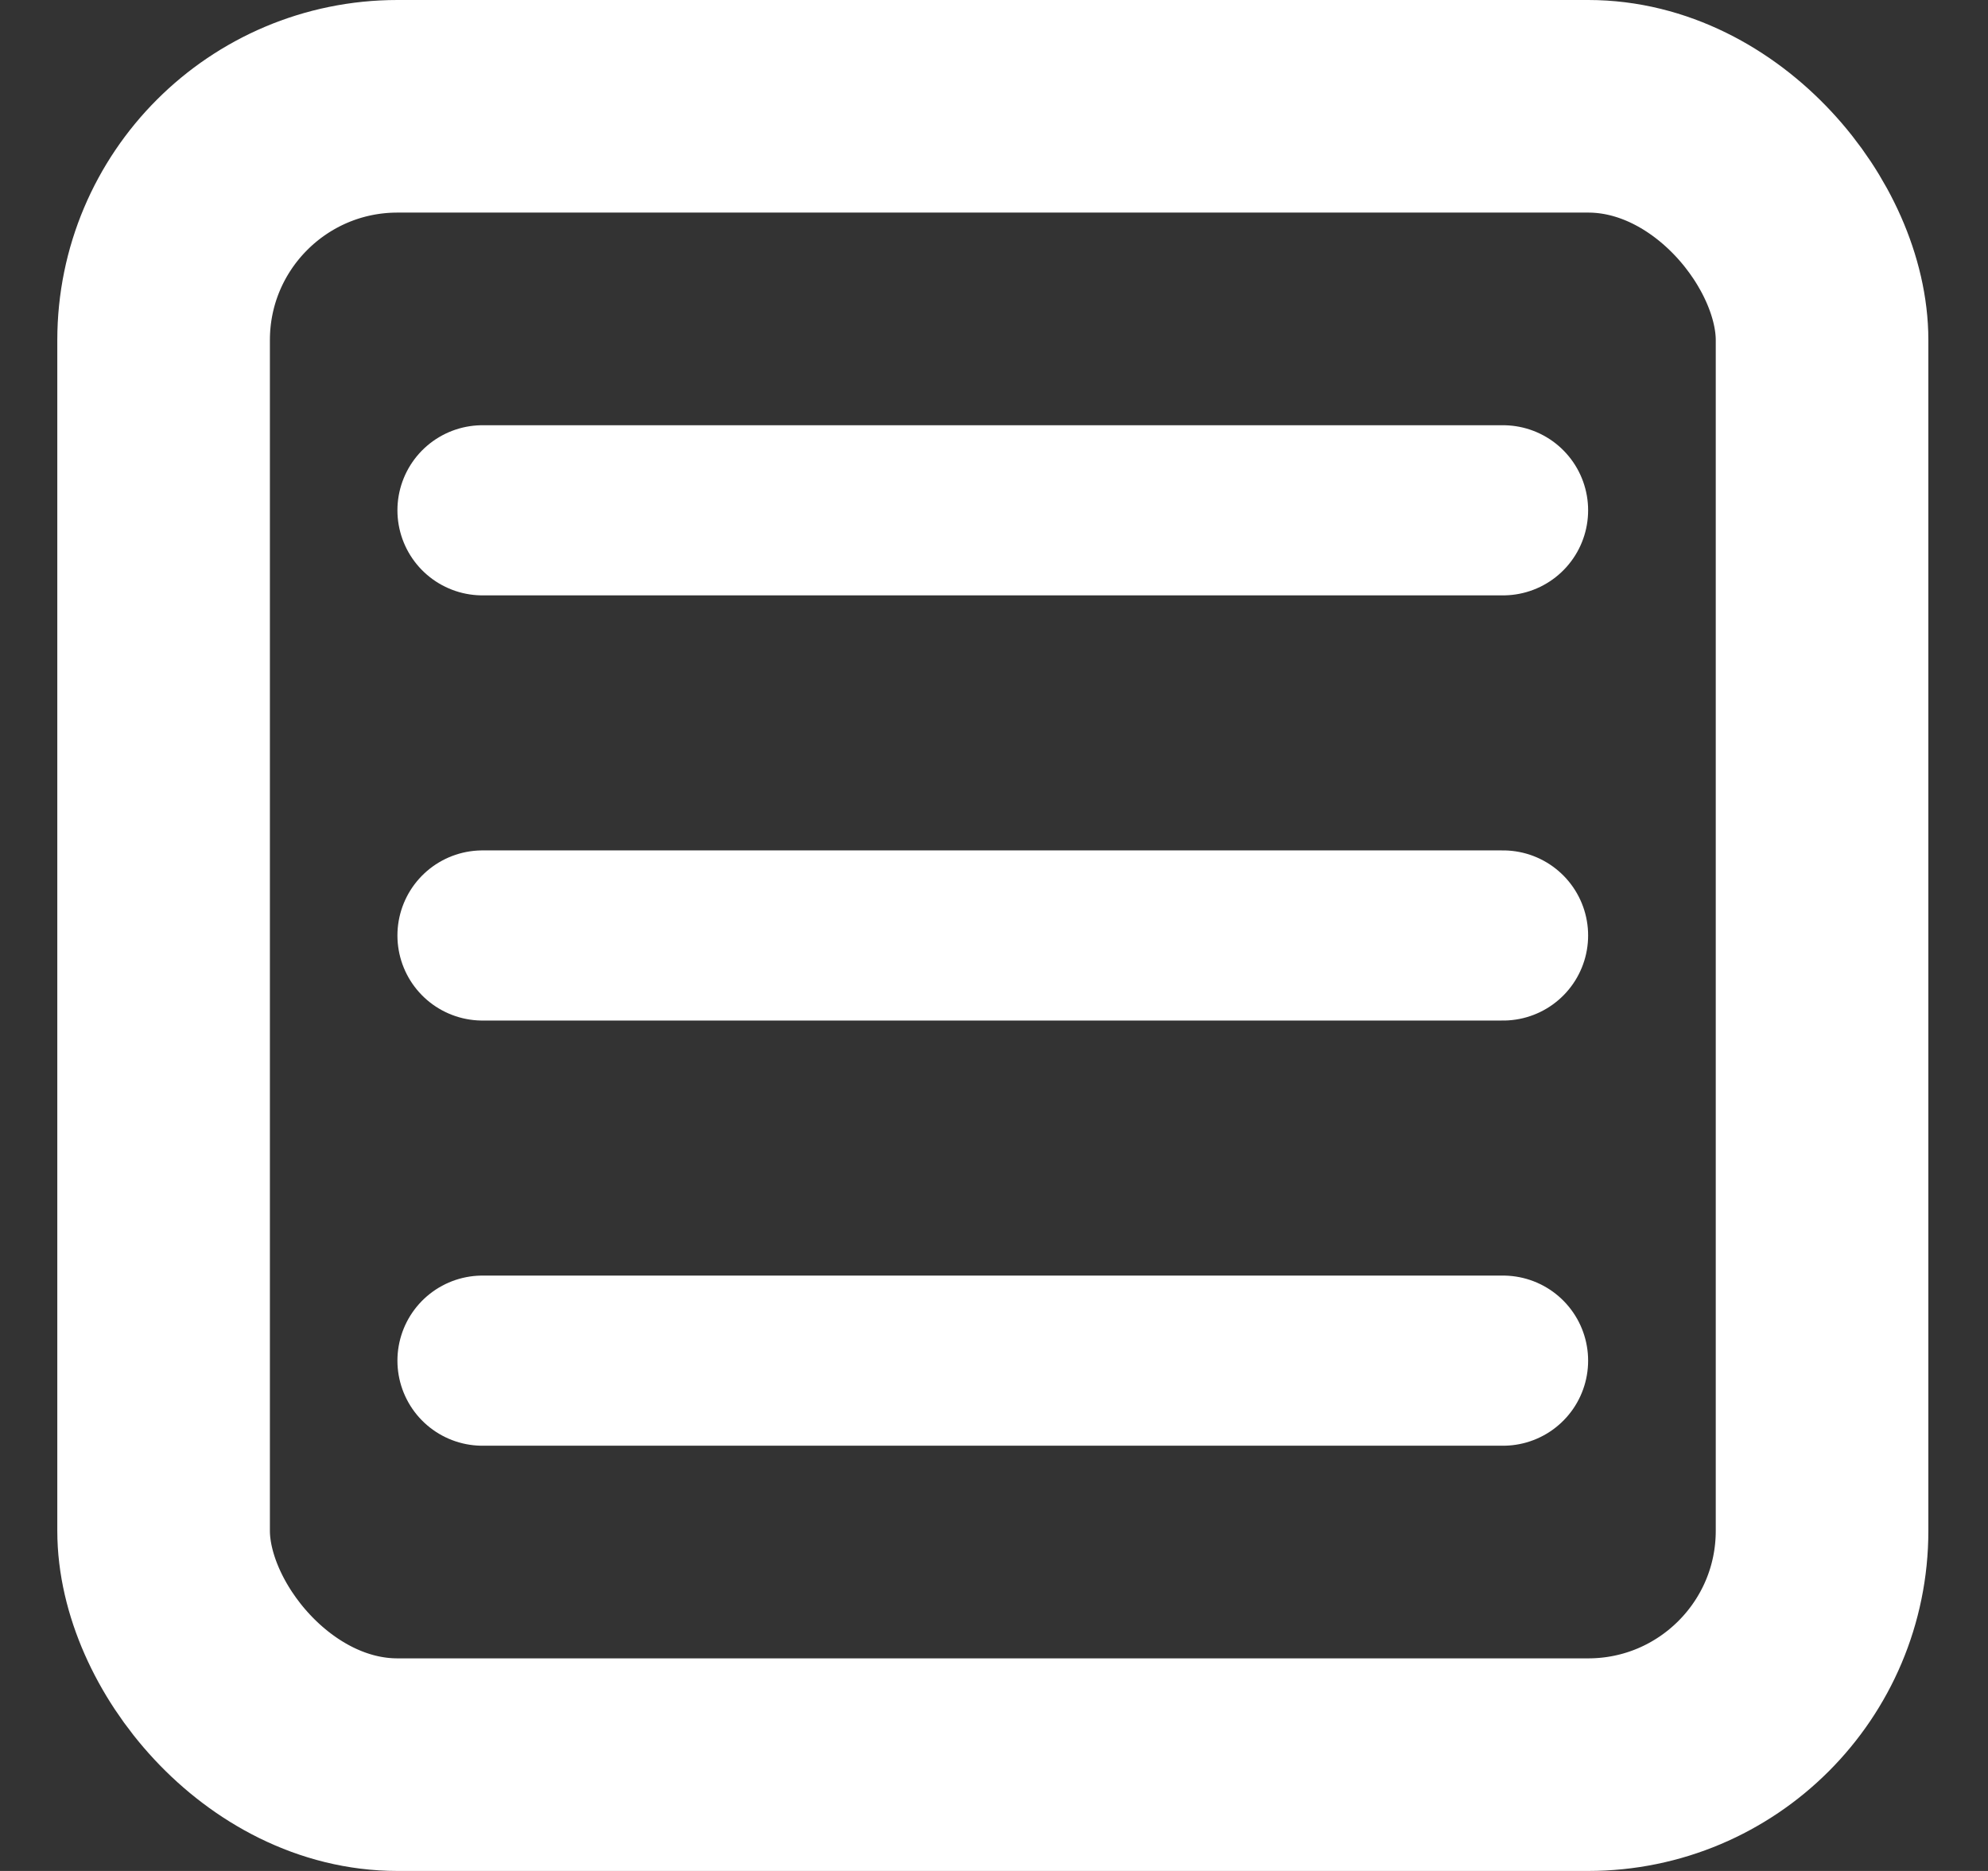 <svg width="17" height="16" viewBox="0 0 17 16" fill="none" xmlns="http://www.w3.org/2000/svg">
<rect x="0" y="0" width="17" height="16" fill="#333333" stroke="none"/>
<g id="OnePage">
<rect id="Rectangle 36" x="1.399" y="0.909" width="14.182" height="14.182" rx="2" stroke="white" stroke-width="1.818"/>
<line id="Line 26" x1="4.126" y1="4.364" x2="12.853" y2="4.364" stroke="white" stroke-width="1.455" stroke-linecap="round"/>
<line id="Line 27" x1="4.126" y1="11.636" x2="12.853" y2="11.636" stroke="white" stroke-width="1.455" stroke-linecap="round"/>
<line id="Line 28" x1="4.126" y1="8" x2="12.853" y2="8" stroke="white" stroke-width="1.455" stroke-linecap="round"/>
</g>
</svg>
